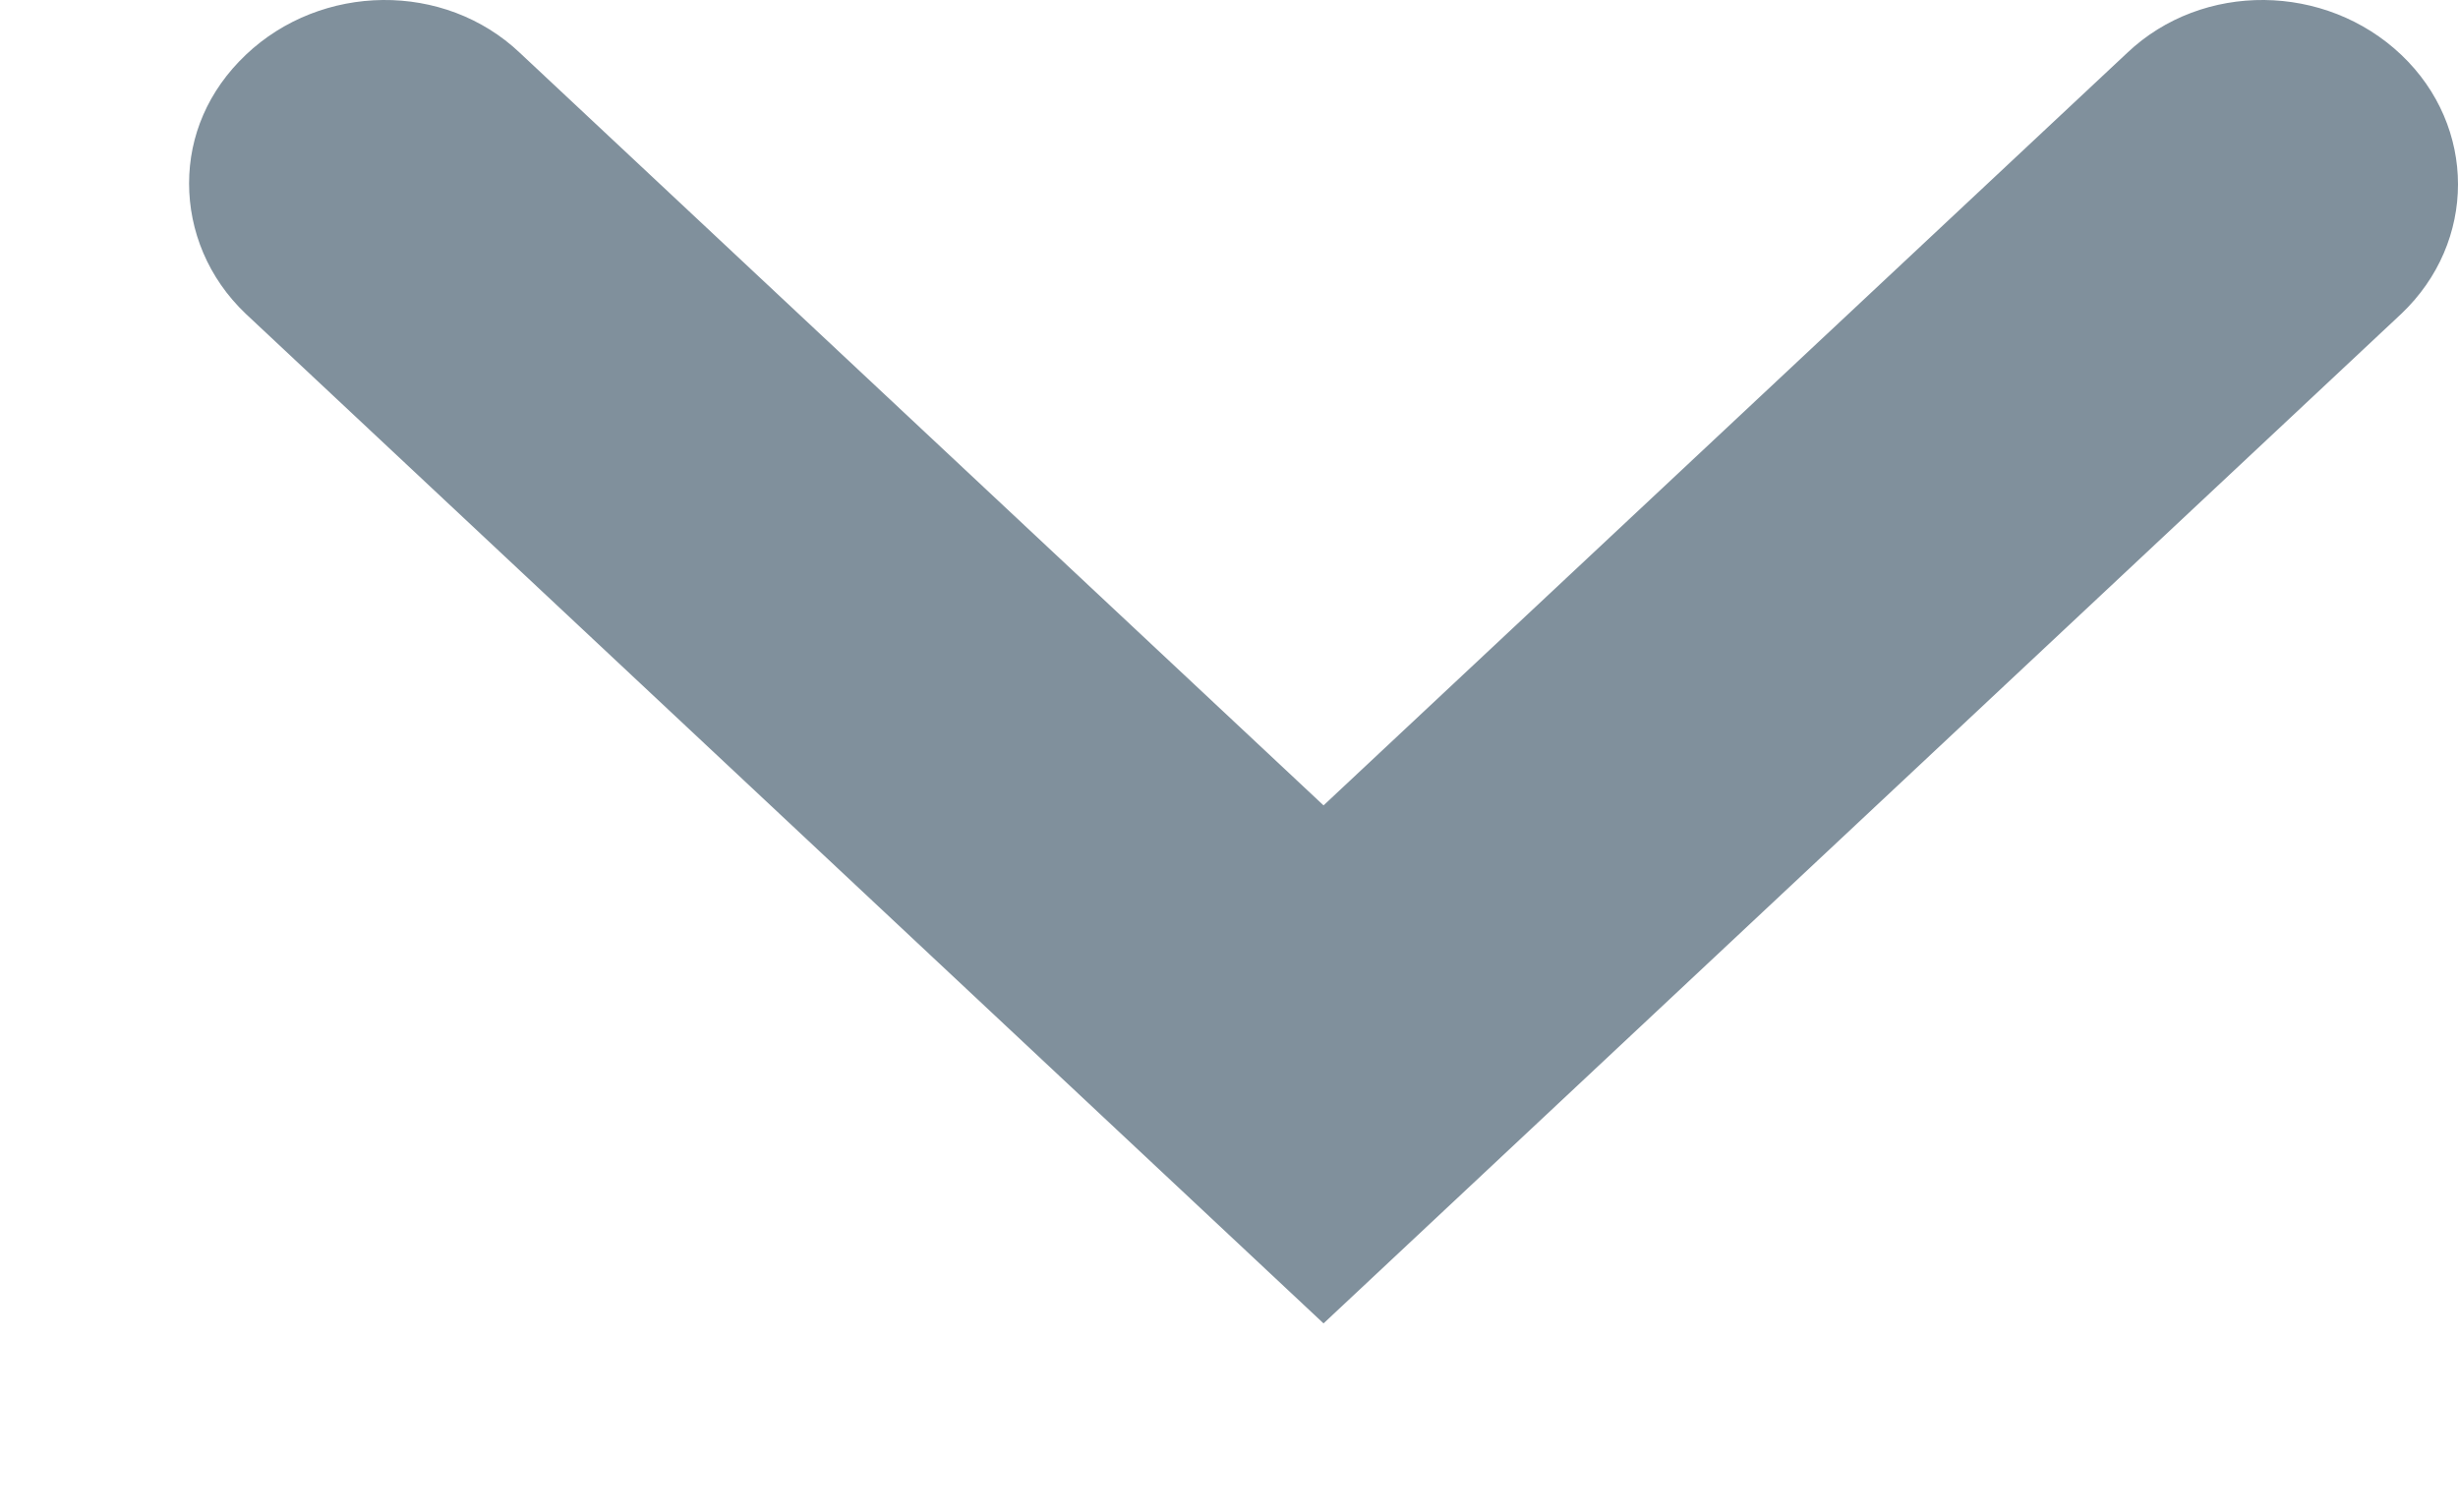<svg xmlns="http://www.w3.org/2000/svg" viewBox="0 0 13 8" width="13" height="8">
	<style>
		tspan { white-space:pre }
		.shp0 { fill: #80909c } 
	</style>
	<path id="Вниз" class="shp0" d="M1 0.97C1 1.22 1.1 1.47 1.3 1.66L7 7L12.7 1.66C13.1 1.28 13.1 0.67 12.7 0.29C12.3 -0.09 11.65 -0.1 11.25 0.28L7 4.26L2.75 0.28C2.35 -0.1 1.7 -0.09 1.3 0.29C1.1 0.48 1 0.72 1 0.97Z" />
</svg>